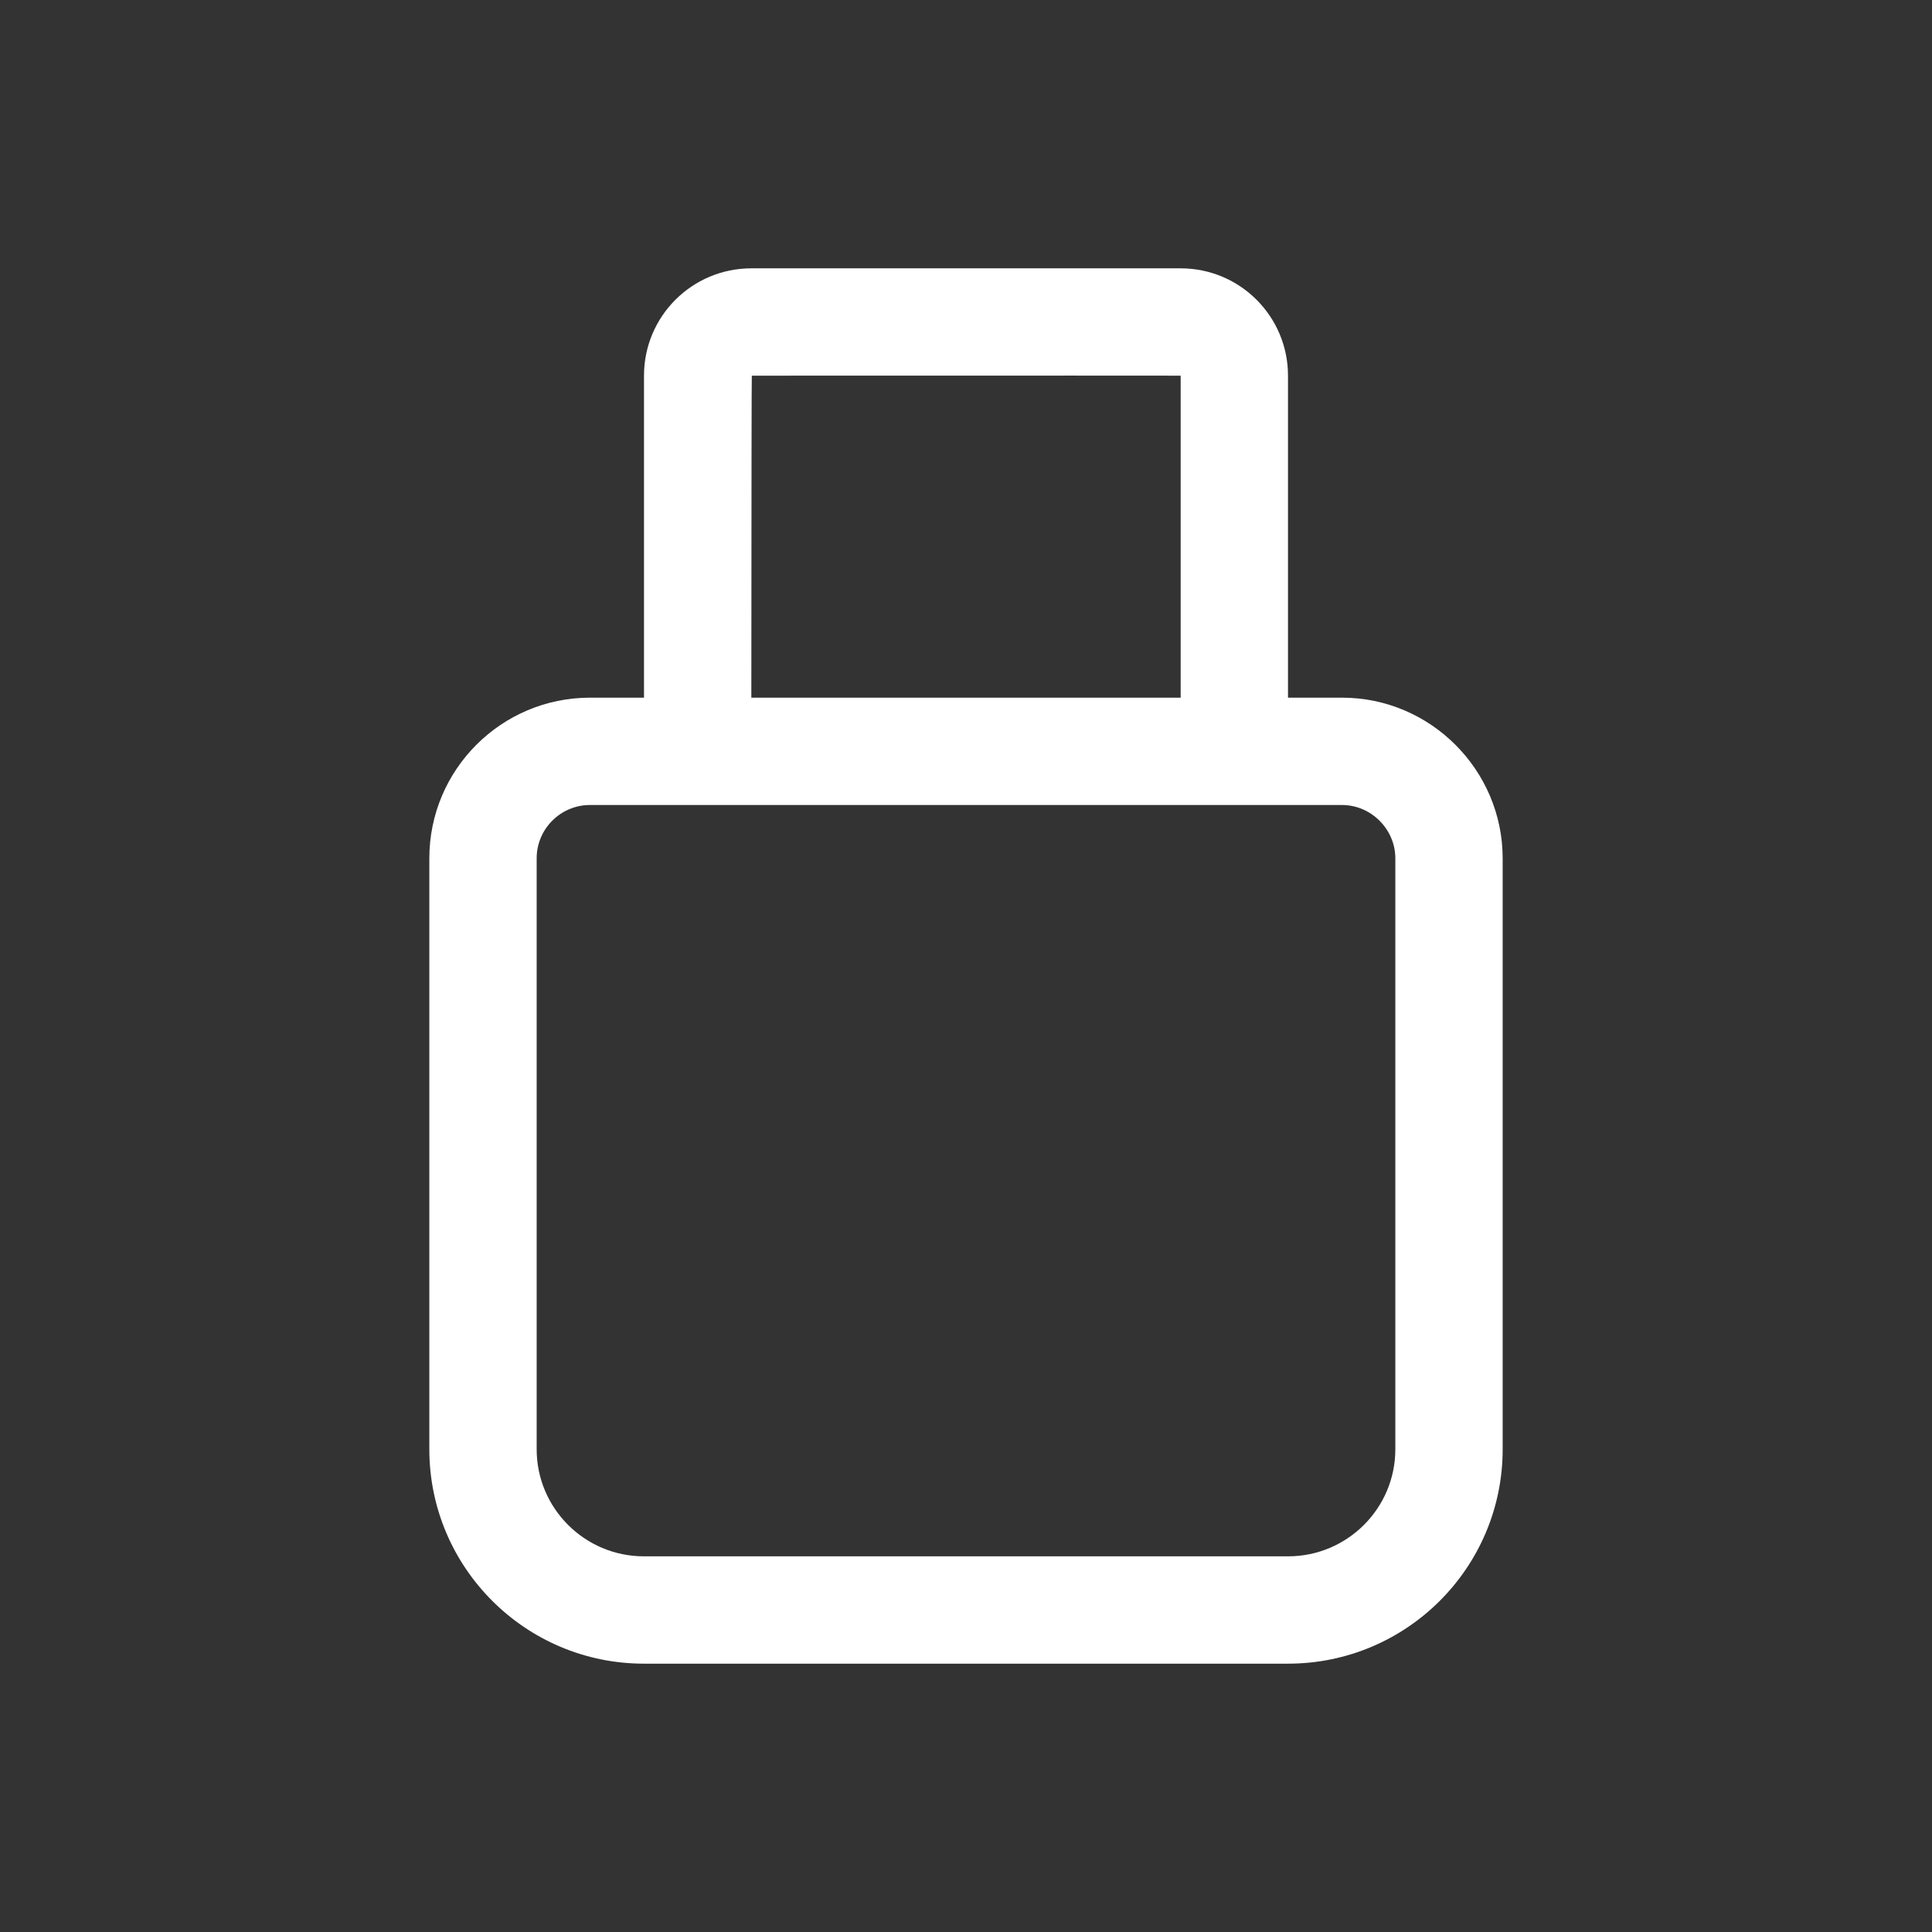 <svg xmlns="http://www.w3.org/2000/svg" width="36" height="36" viewBox="0 0 36 36">
  <rect x="0" y="0" width="36" height="36" fill="#333333" stroke="none"/>
  <g fill="none" fill-rule="evenodd">
    <rect width="36" height="36"/>
    <path fill="#FFF" fill-rule="nonzero" d="M8,15.993 C8,14.34 9.343,13 10.994,13 L12,13 L12,7 L12,7 C12,5.895 12.895,5 14,5 L22,5 C23.105,5 24,5.895 24,7 L24,13 L25.006,13 C26.659,13 28,14.353 28,15.993 L28,27.005 C28,29.211 26.208,31 24.001,31 L11.999,31 C9.791,31 8,29.208 8,27.005 L8,15.993 Z M10,15.993 L10,27.005 C10,28.105 10.896,29 11.999,29 L24.001,29 C25.104,29 26,28.106 26,27.005 L26,15.993 C26,15.452 25.549,15 25.006,15 L10.994,15 C10.446,15 10,15.446 10,15.993 Z M22,13 L22,7 C22,6.998 19.336,6.999 14.009,7 C14.005,7 14.002,9 14,13 L22,13 Z"/>
  </g>
</svg>
